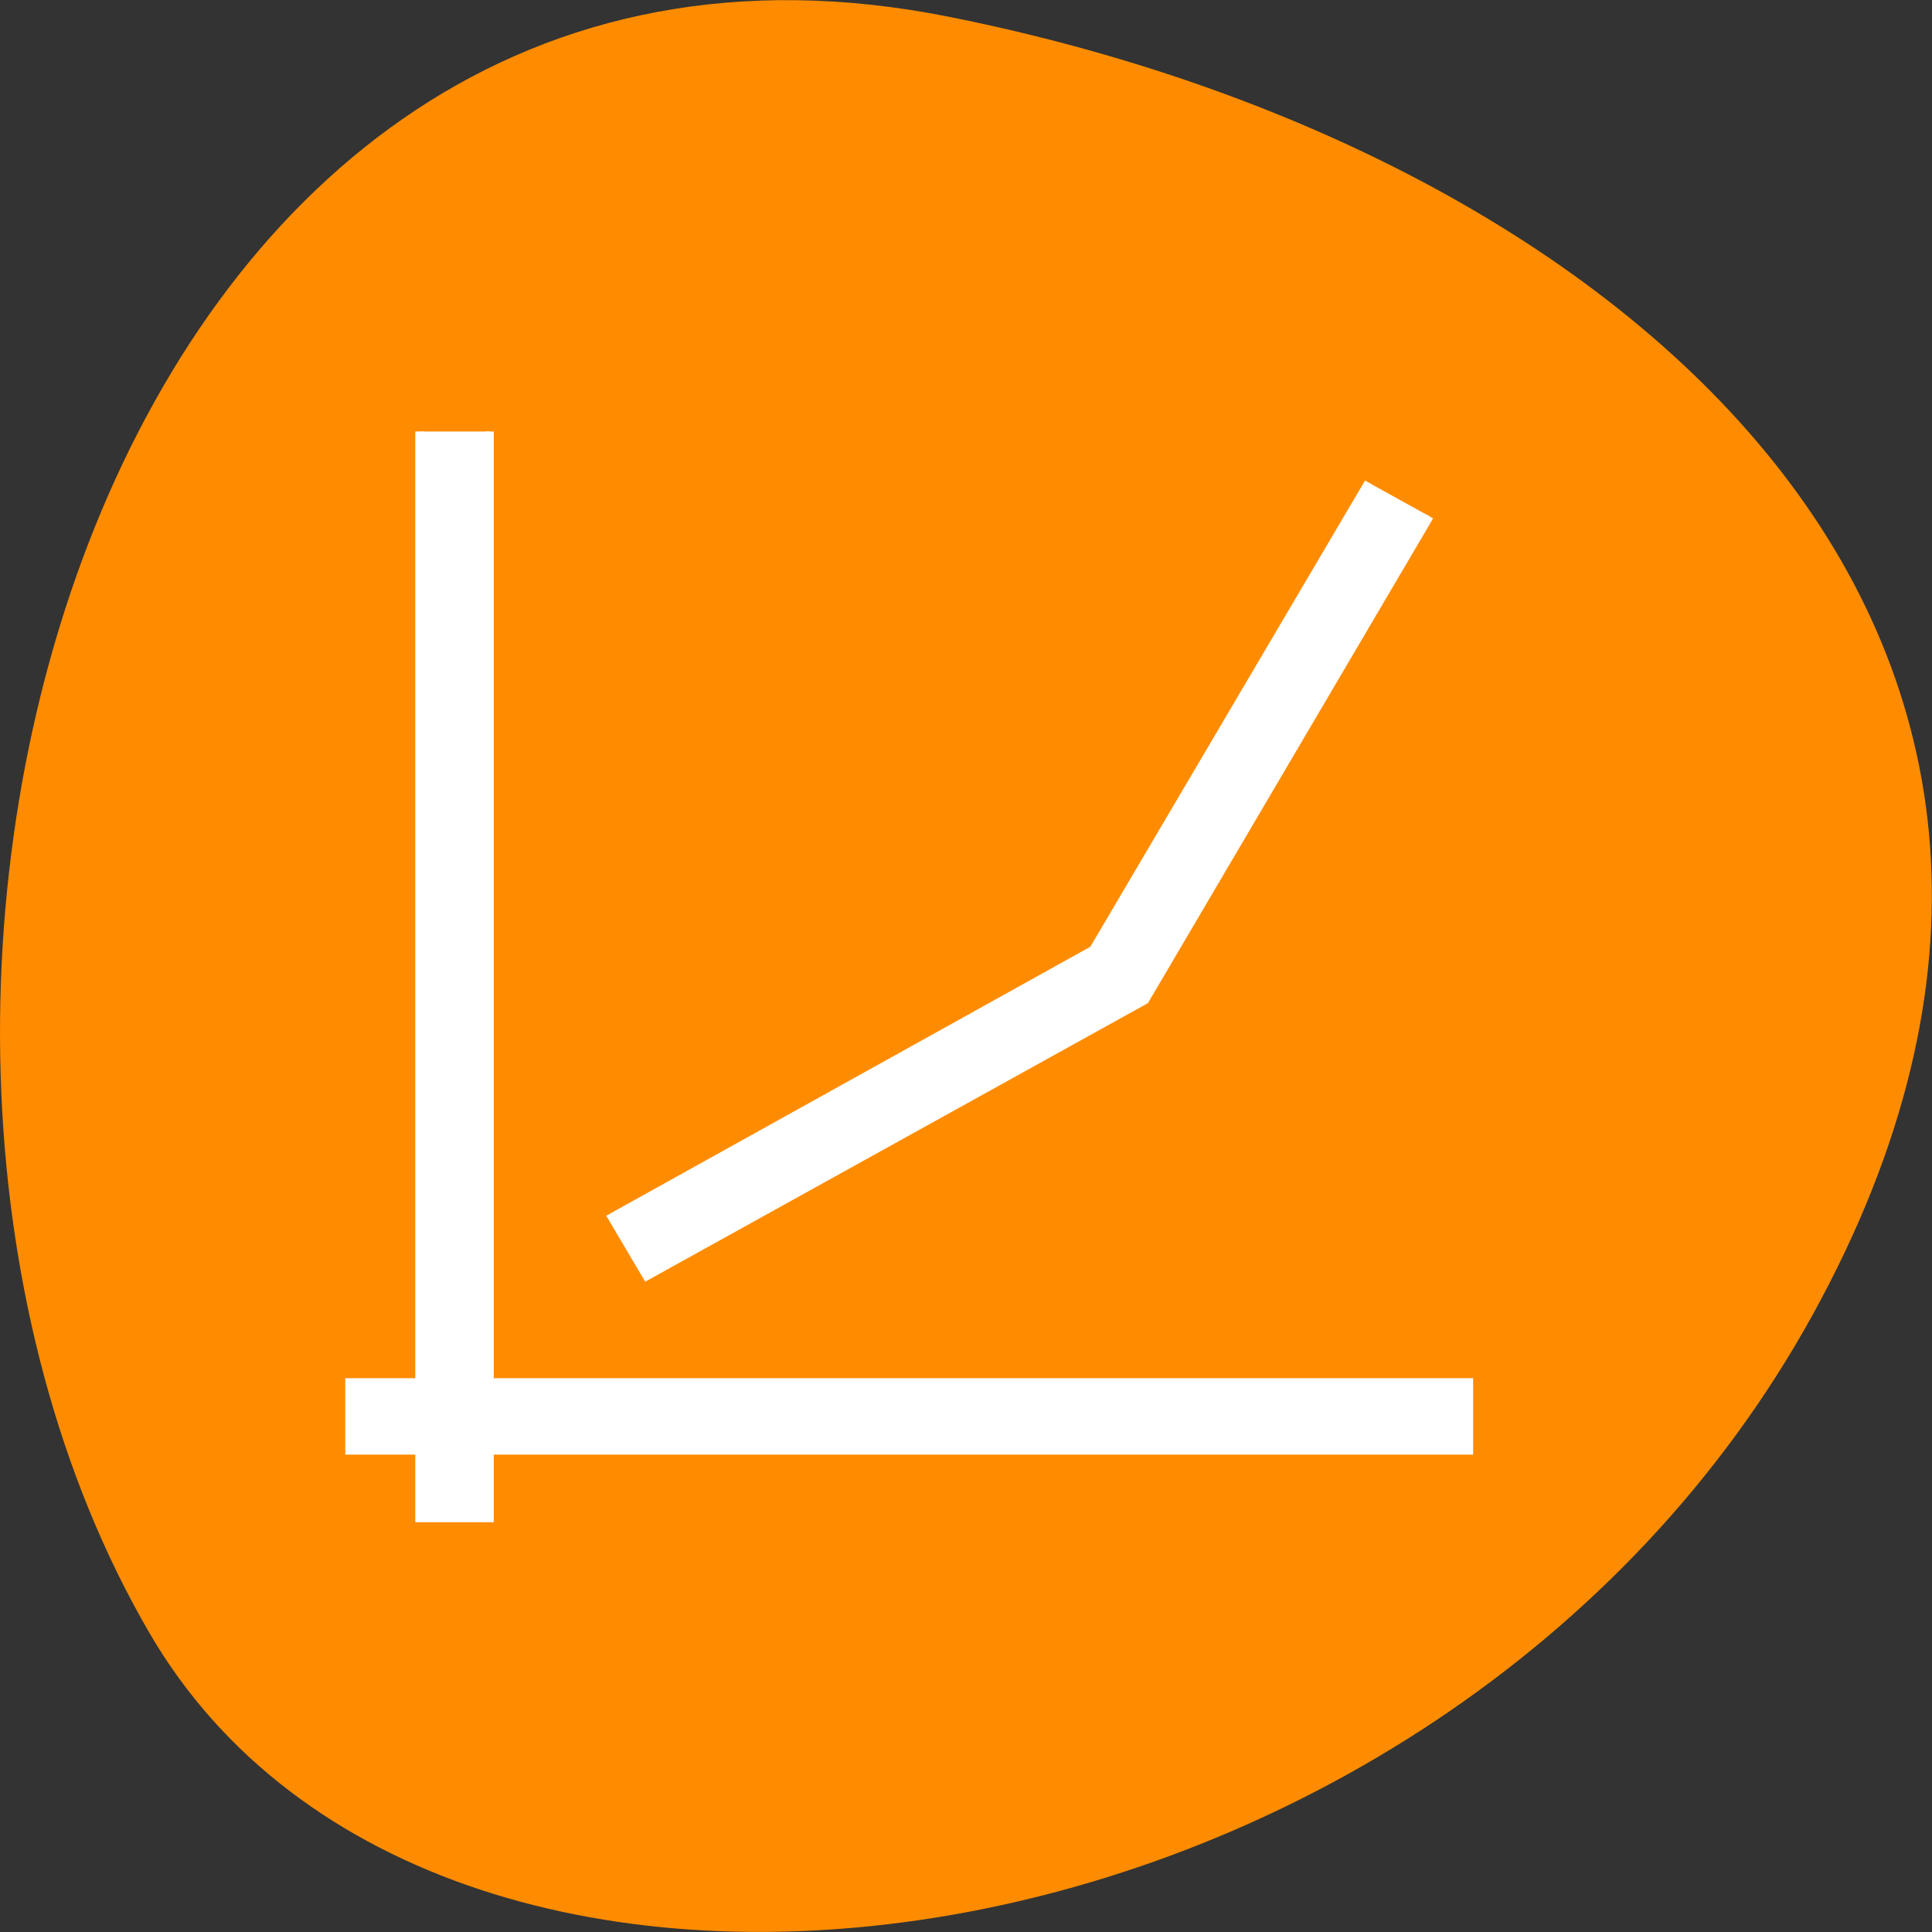 <svg xmlns="http://www.w3.org/2000/svg" viewBox="0 0 22 22"><rect x="0" y="0" width="22" height="22" fill="#333333" stroke="none"/><path d="m 10.805 0.191 c -9.617 -1.922 -13.27 11.25 -9.102 18.406 c 3.32 5.699 14.695 4.07 18.938 -3.625 c 4.238 -7.695 -2.117 -13.242 -9.836 -14.781" style="fill:#ff8c00"/><path d="m 55.545 57.136 v 125.909 h -9.273 v 9 h 9.273 v 8.955 h 9.273 v -8.955 h 129.682 v -9 h -129.682 v -125.909 m 116.409 6.773 l -36.455 61.864 l -63.727 35.409 l 4.591 7.773 l 65.955 -36.545 l 37.682 -64.045" transform="scale(0.086)" style="fill:#fff;stroke:#fff;stroke-width:1.115"/></svg>